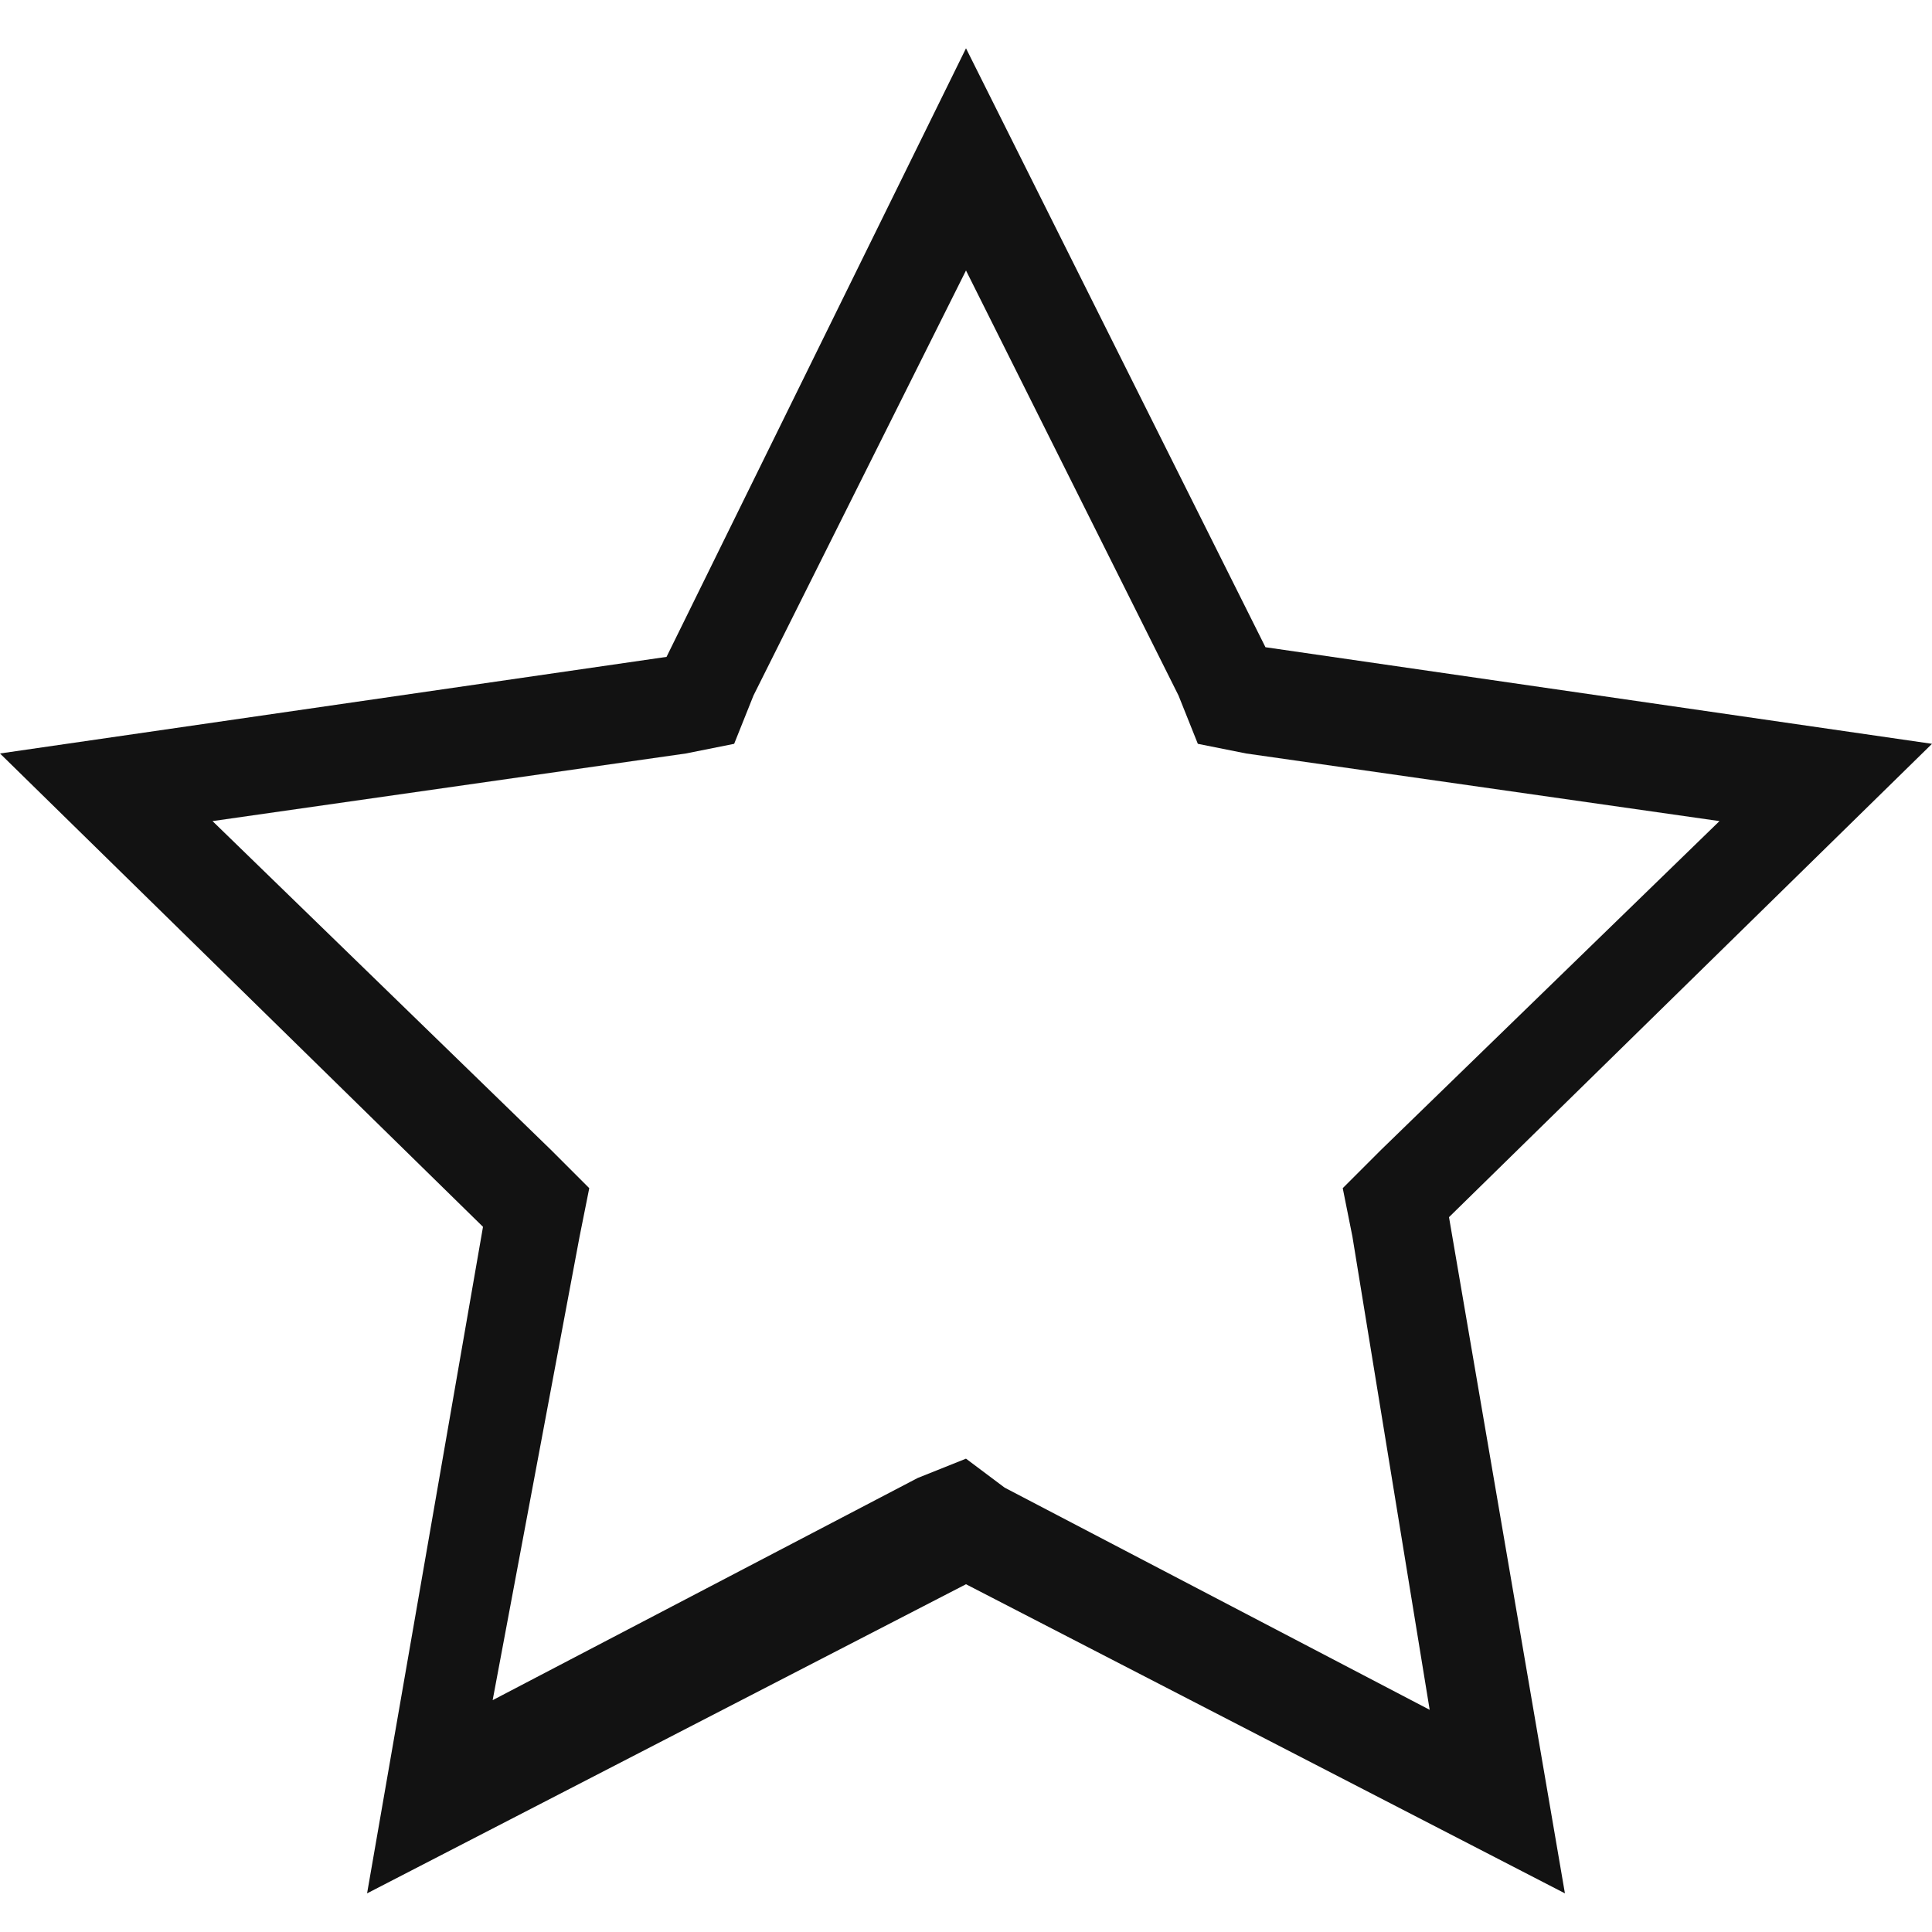 <?xml version="1.0" encoding="utf-8"?>
<!-- Generator: Adobe Illustrator 24.0.0, SVG Export Plug-In . SVG Version: 6.00 Build 0)  -->
<svg version="1.1" id="Layer_1" xmlns="http://www.w3.org/2000/svg" xmlns:xlink="http://www.w3.org/1999/xlink" x="0px" y="0px"
	 viewBox="0 0 20 20" style="enable-background:new 0 0 20 20;" xml:space="preserve">
<style type="text/css">
	.st0{fill:#121212;}
</style>
<title>Artboard 1</title>
<path class="st0" d="M10,2.8l2.2,4.4l0.2,0.5l0.5,0.1l4.9,0.7l-3.5,3.4l-0.4,0.4l0.1,0.5l0.8,4.9l-4.4-2.3L10,15.1l-0.5,0.2
	l-4.4,2.3L6,12.8l0.1-0.5l-0.4-0.4L2.2,8.5l4.9-0.7l0.5-0.1l0.2-0.5L10,2.8 M10,0.5L6.9,6.8L0,7.8l5,4.9l-1.2,6.9l6.2-3.2l6.2,3.2
	L15,12.6l5-4.9l-6.9-1L10,0.5z"/>
</svg>
